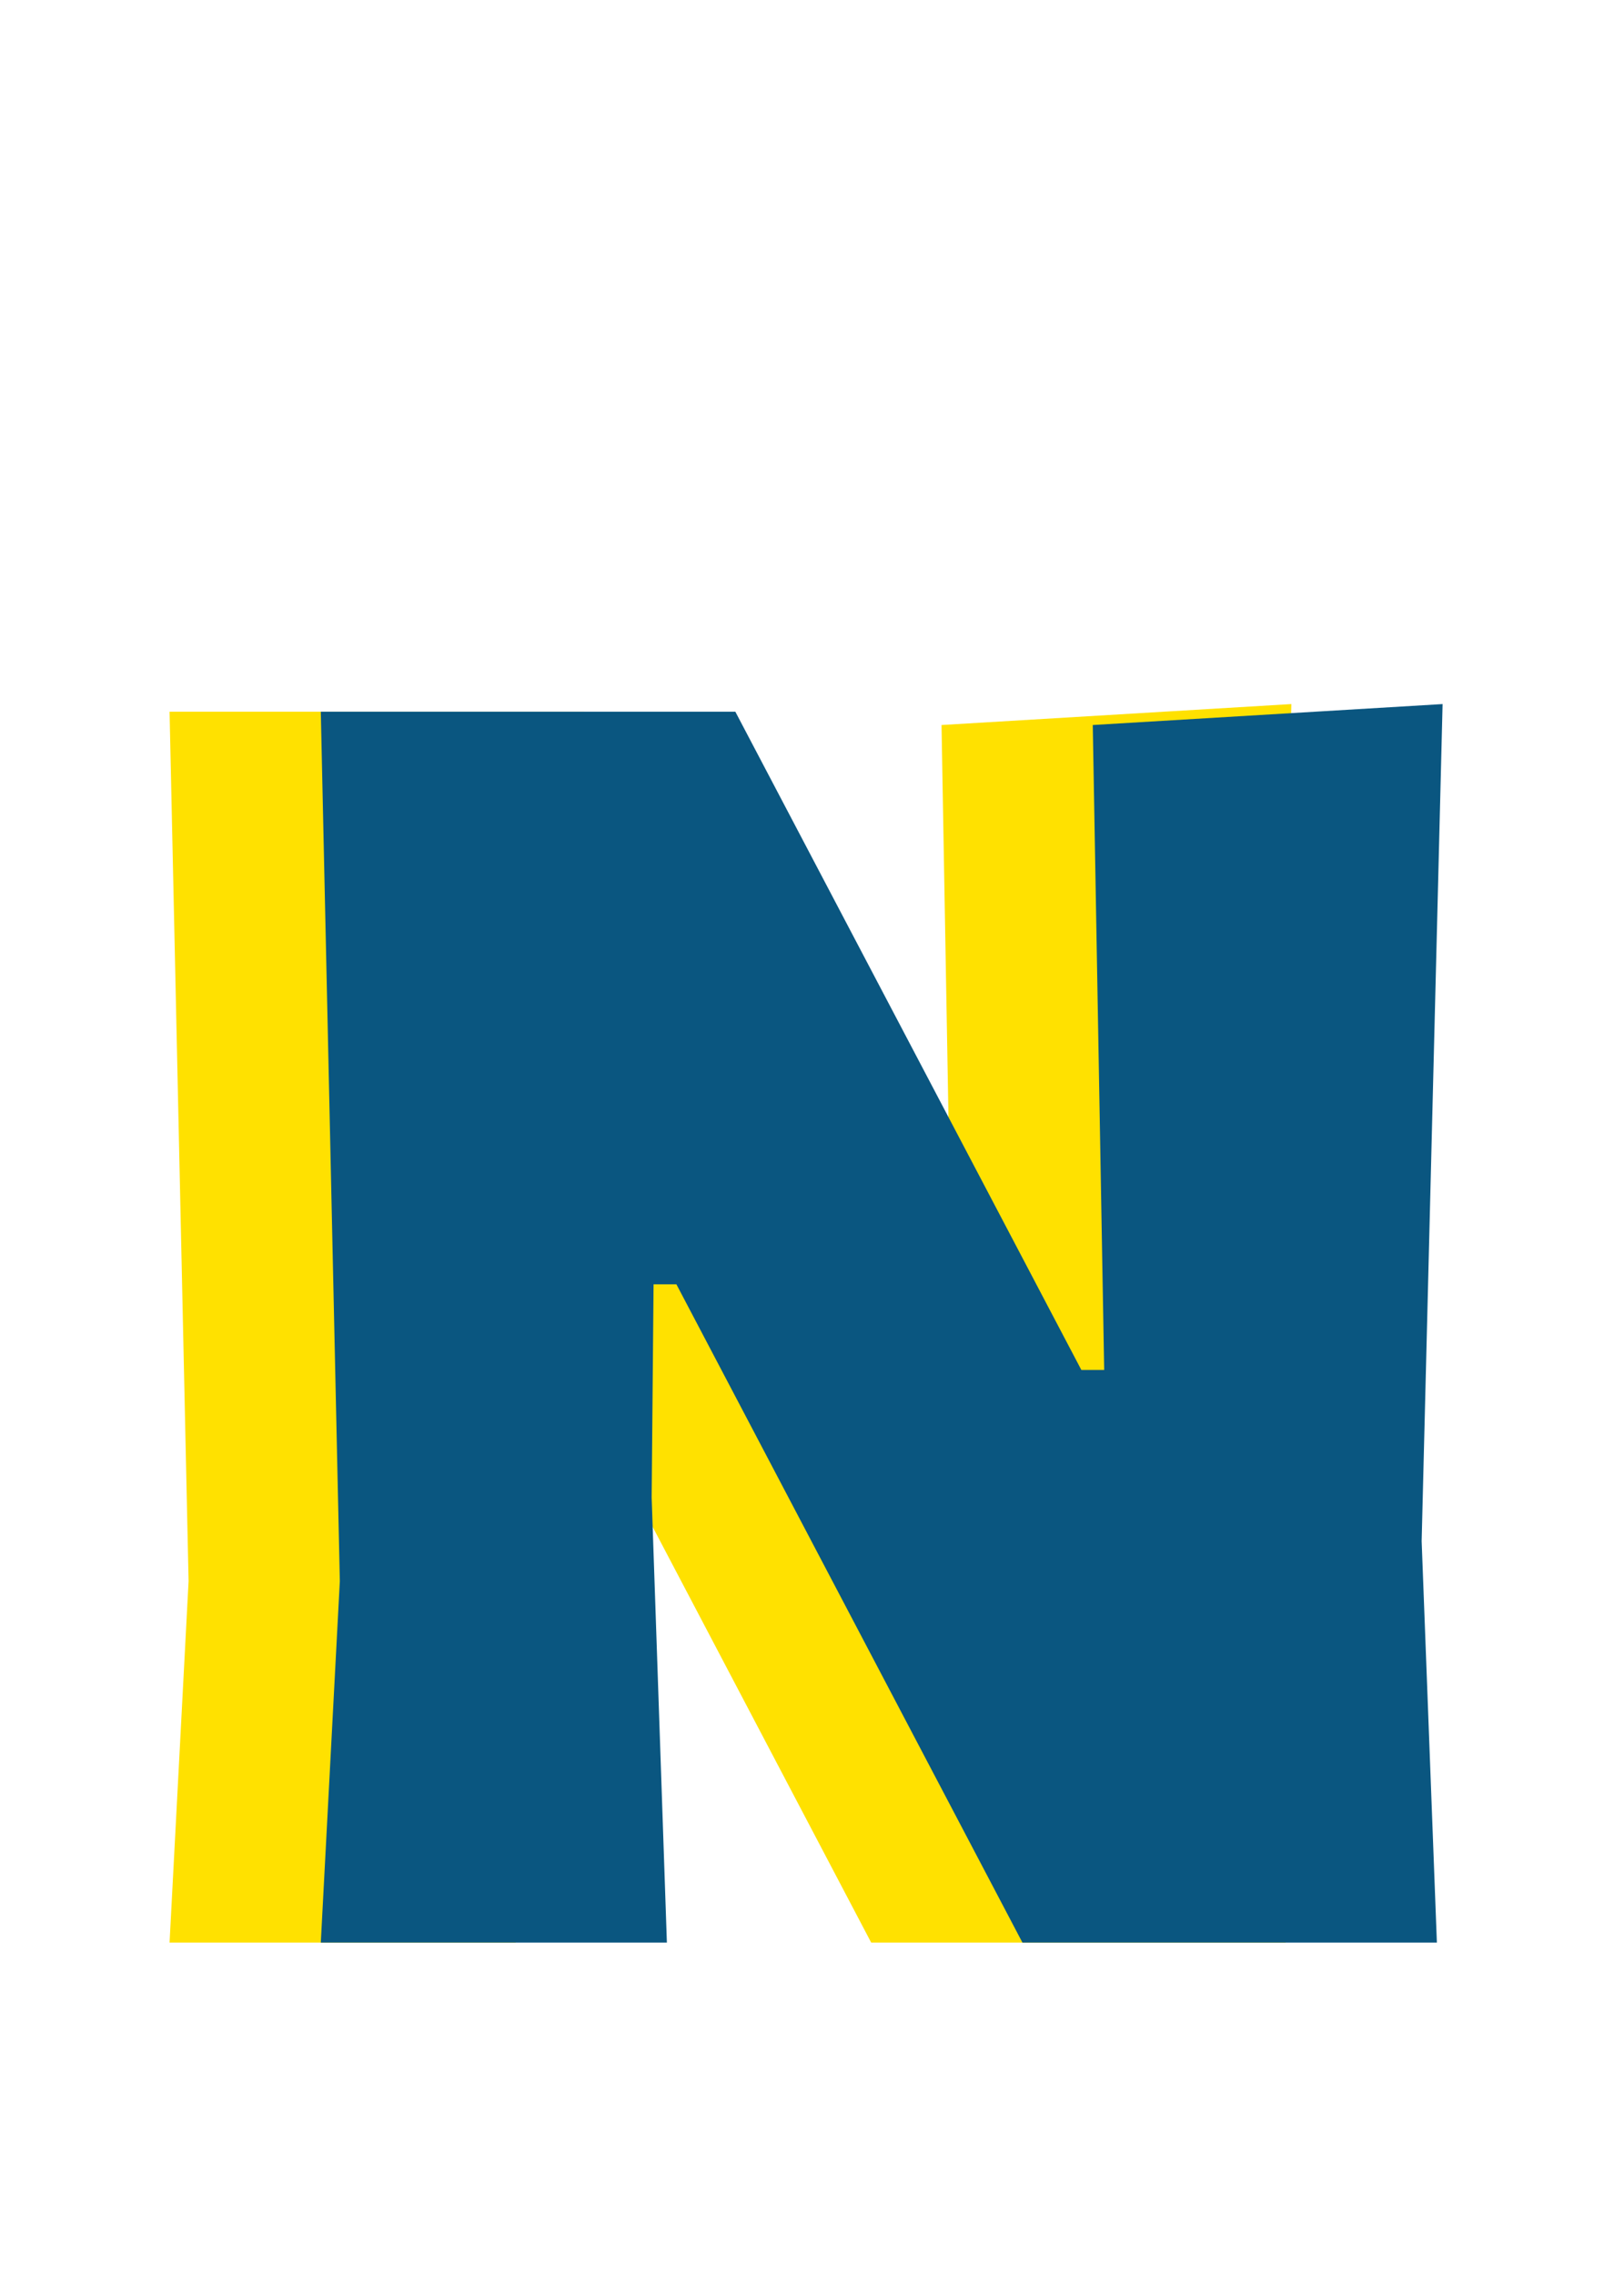 <svg xmlns="http://www.w3.org/2000/svg" xmlns:xlink="http://www.w3.org/1999/xlink" width="480" zoomAndPan="magnify" viewBox="0 0 360 504" height="672" preserveAspectRatio="xMidYMid meet" version="1.0"><defs><g/></defs><g fill="#ffe100" fill-opacity="1"><g transform="translate(12.306, 430.354)"><g><path d="M 269.312 -88.938 L 272.688 0 L 180.812 0 L 104.109 -145.828 L 99.047 -145.828 L 98.625 -98.625 L 102 0 L 25.281 0 L 29.5 -80.078 L 25.281 -272.688 L 117.172 -272.688 L 193.875 -126.859 L 198.938 -126.859 L 196.406 -269.734 L 273.953 -274.375 Z M 269.312 -88.938 "/></g></g></g><g fill="#0a5680" fill-opacity="1"><g transform="translate(45.832, 430.354)"><g><path d="M 269.312 -88.938 L 272.688 0 L 180.812 0 L 104.109 -145.828 L 99.047 -145.828 L 98.625 -98.625 L 102 0 L 25.281 0 L 29.5 -80.078 L 25.281 -272.688 L 117.172 -272.688 L 193.875 -126.859 L 198.938 -126.859 L 196.406 -269.734 L 273.953 -274.375 Z M 269.312 -88.938 "/></g></g></g></svg>